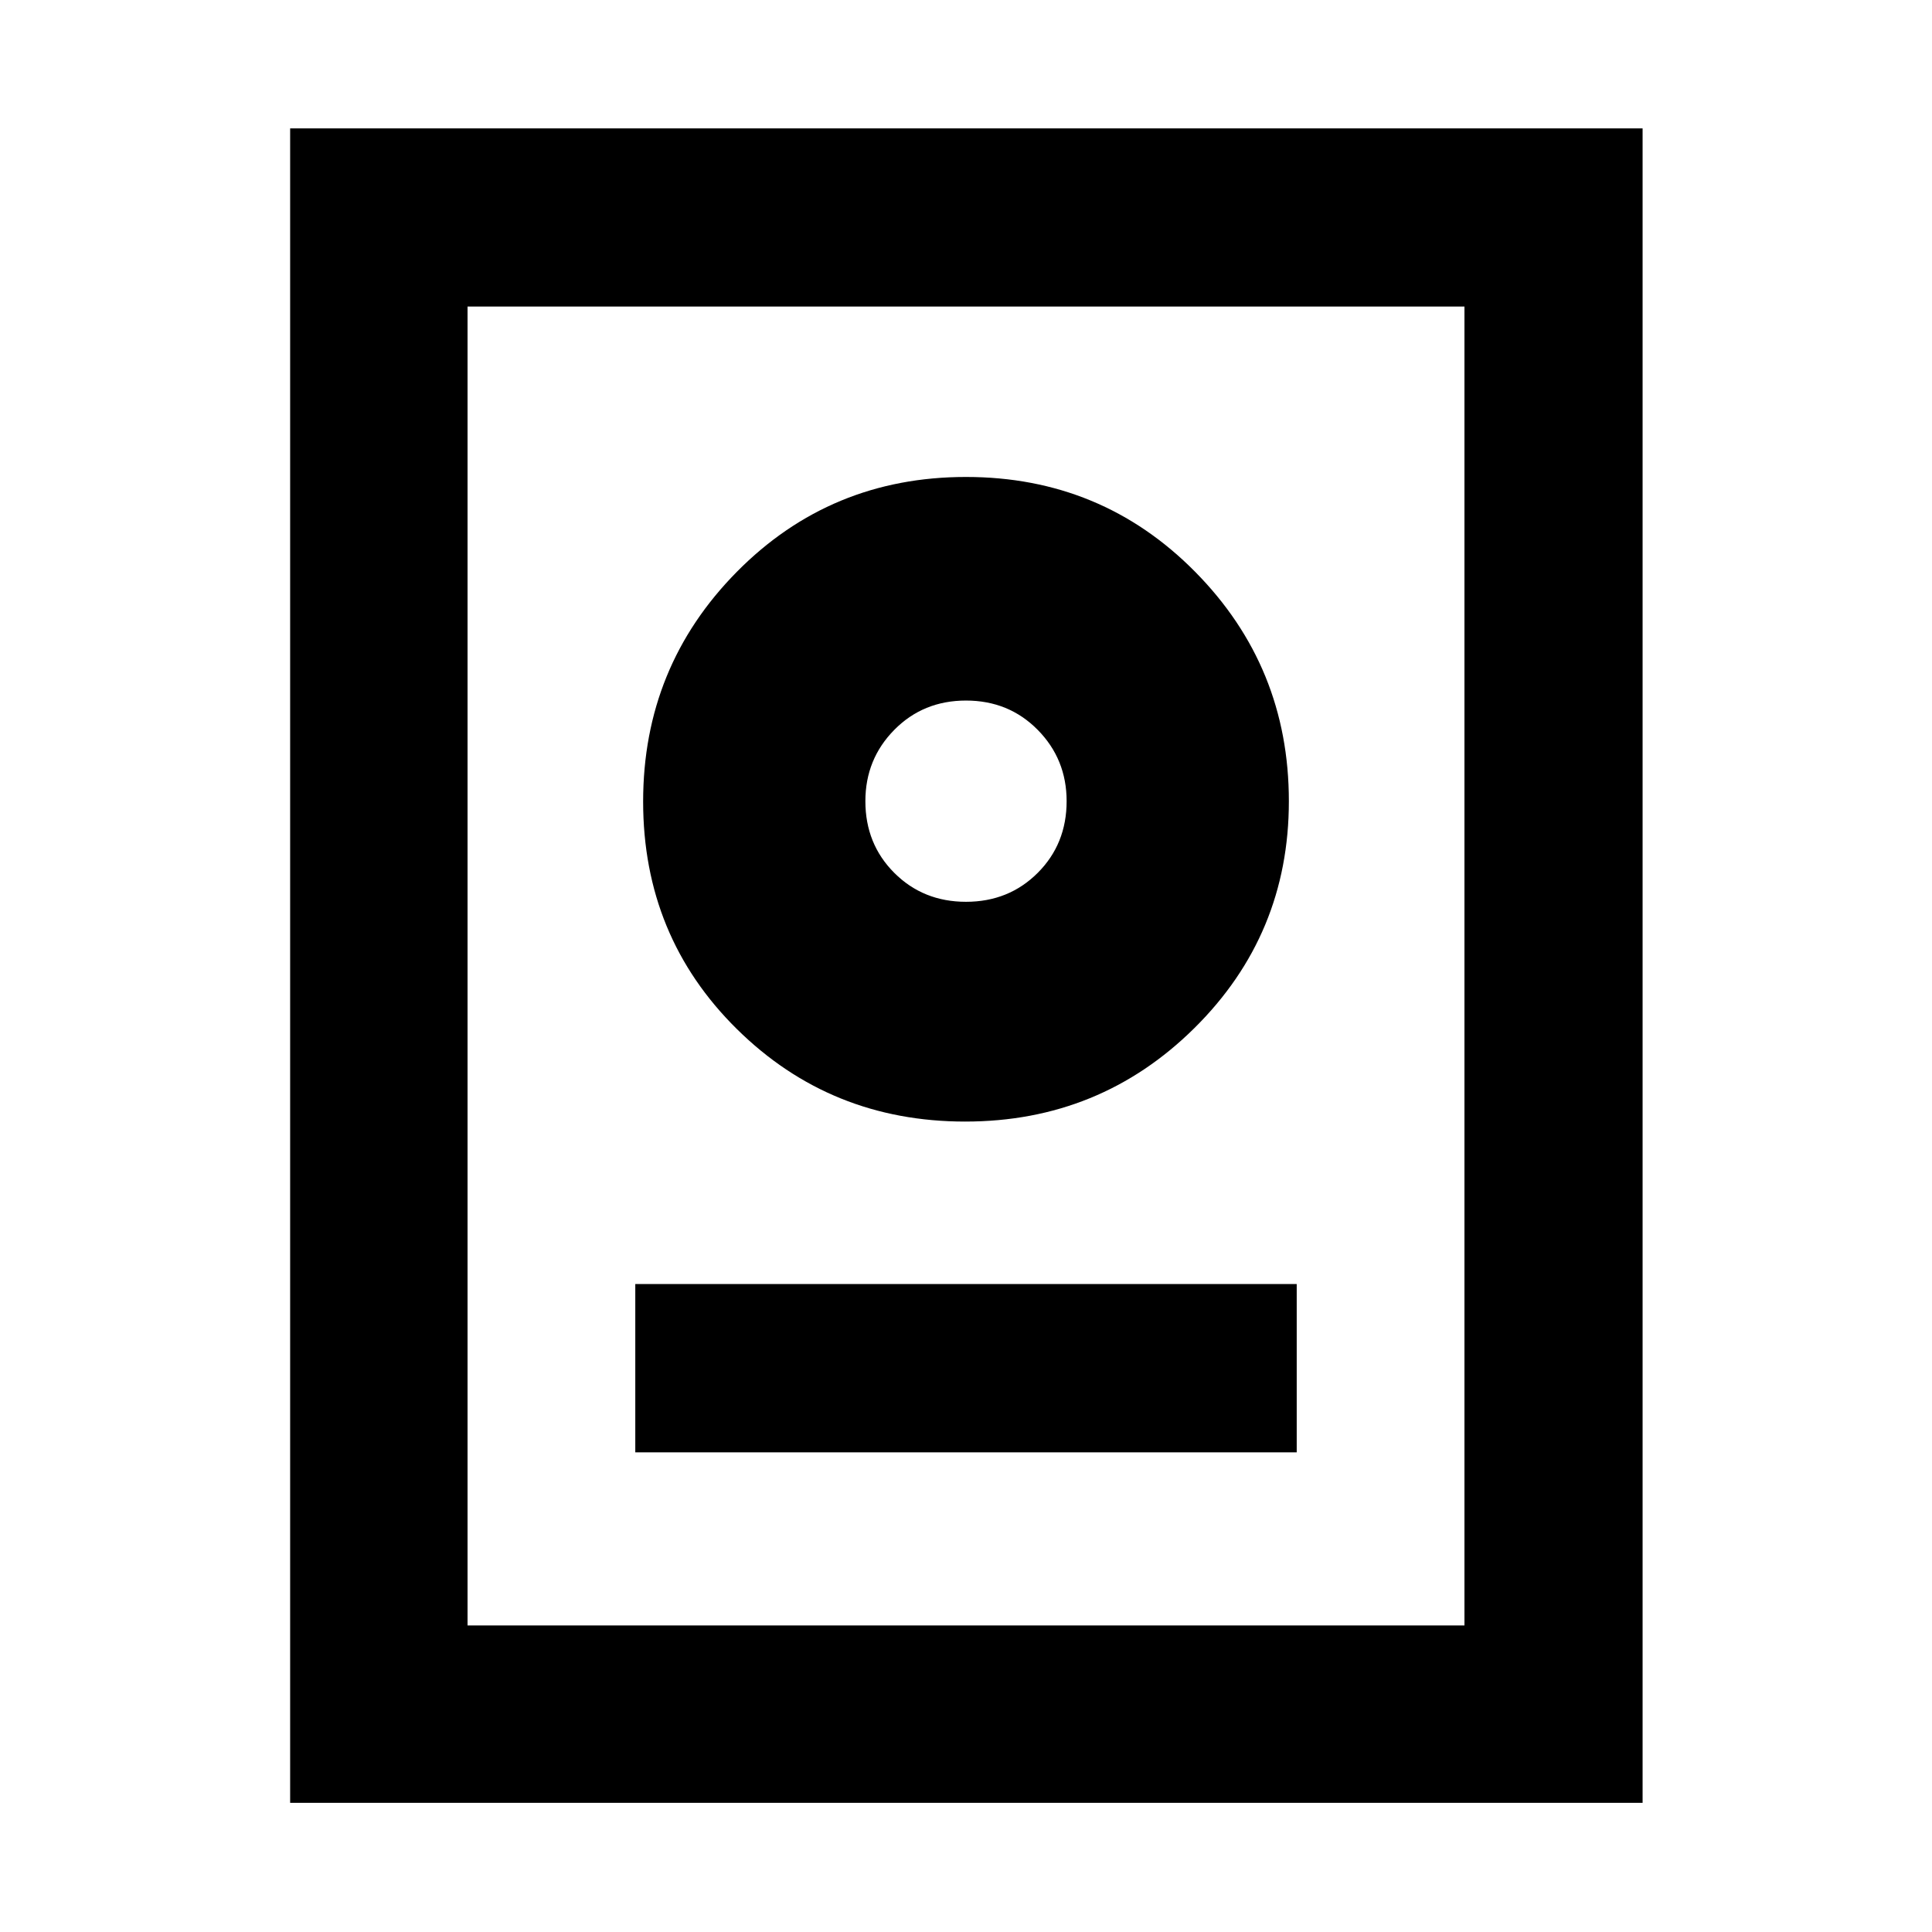 <svg xmlns="http://www.w3.org/2000/svg" height="40" viewBox="0 -960 960 960" width="40"><path d="M144.17-64.17V-896.2H816.2v832.03H144.17Zm88.15-88.15h495.36v-655.36H232.32v655.36Zm83.35-86.01h328.66v-83.63H315.67v83.63ZM479.62-402.7q66.93 0 113.87-46.45t46.94-112.75q0-66.84-46.57-113.97Q547.28-723 480-723t-113.86 47.13q-46.57 47.13-46.57 114.16t46.56 113.02q46.56 45.99 113.49 45.99Zm.38-109.2q-21.25 0-35.63-14.37Q430-540.65 430-561.9q0-20.87 14.37-35.44Q458.75-611.9 480-611.9t35.63 14.56Q530-582.77 530-561.9q0 21.25-14.37 35.63Q501.25-511.9 480-511.9Zm0-50Z"/></svg>